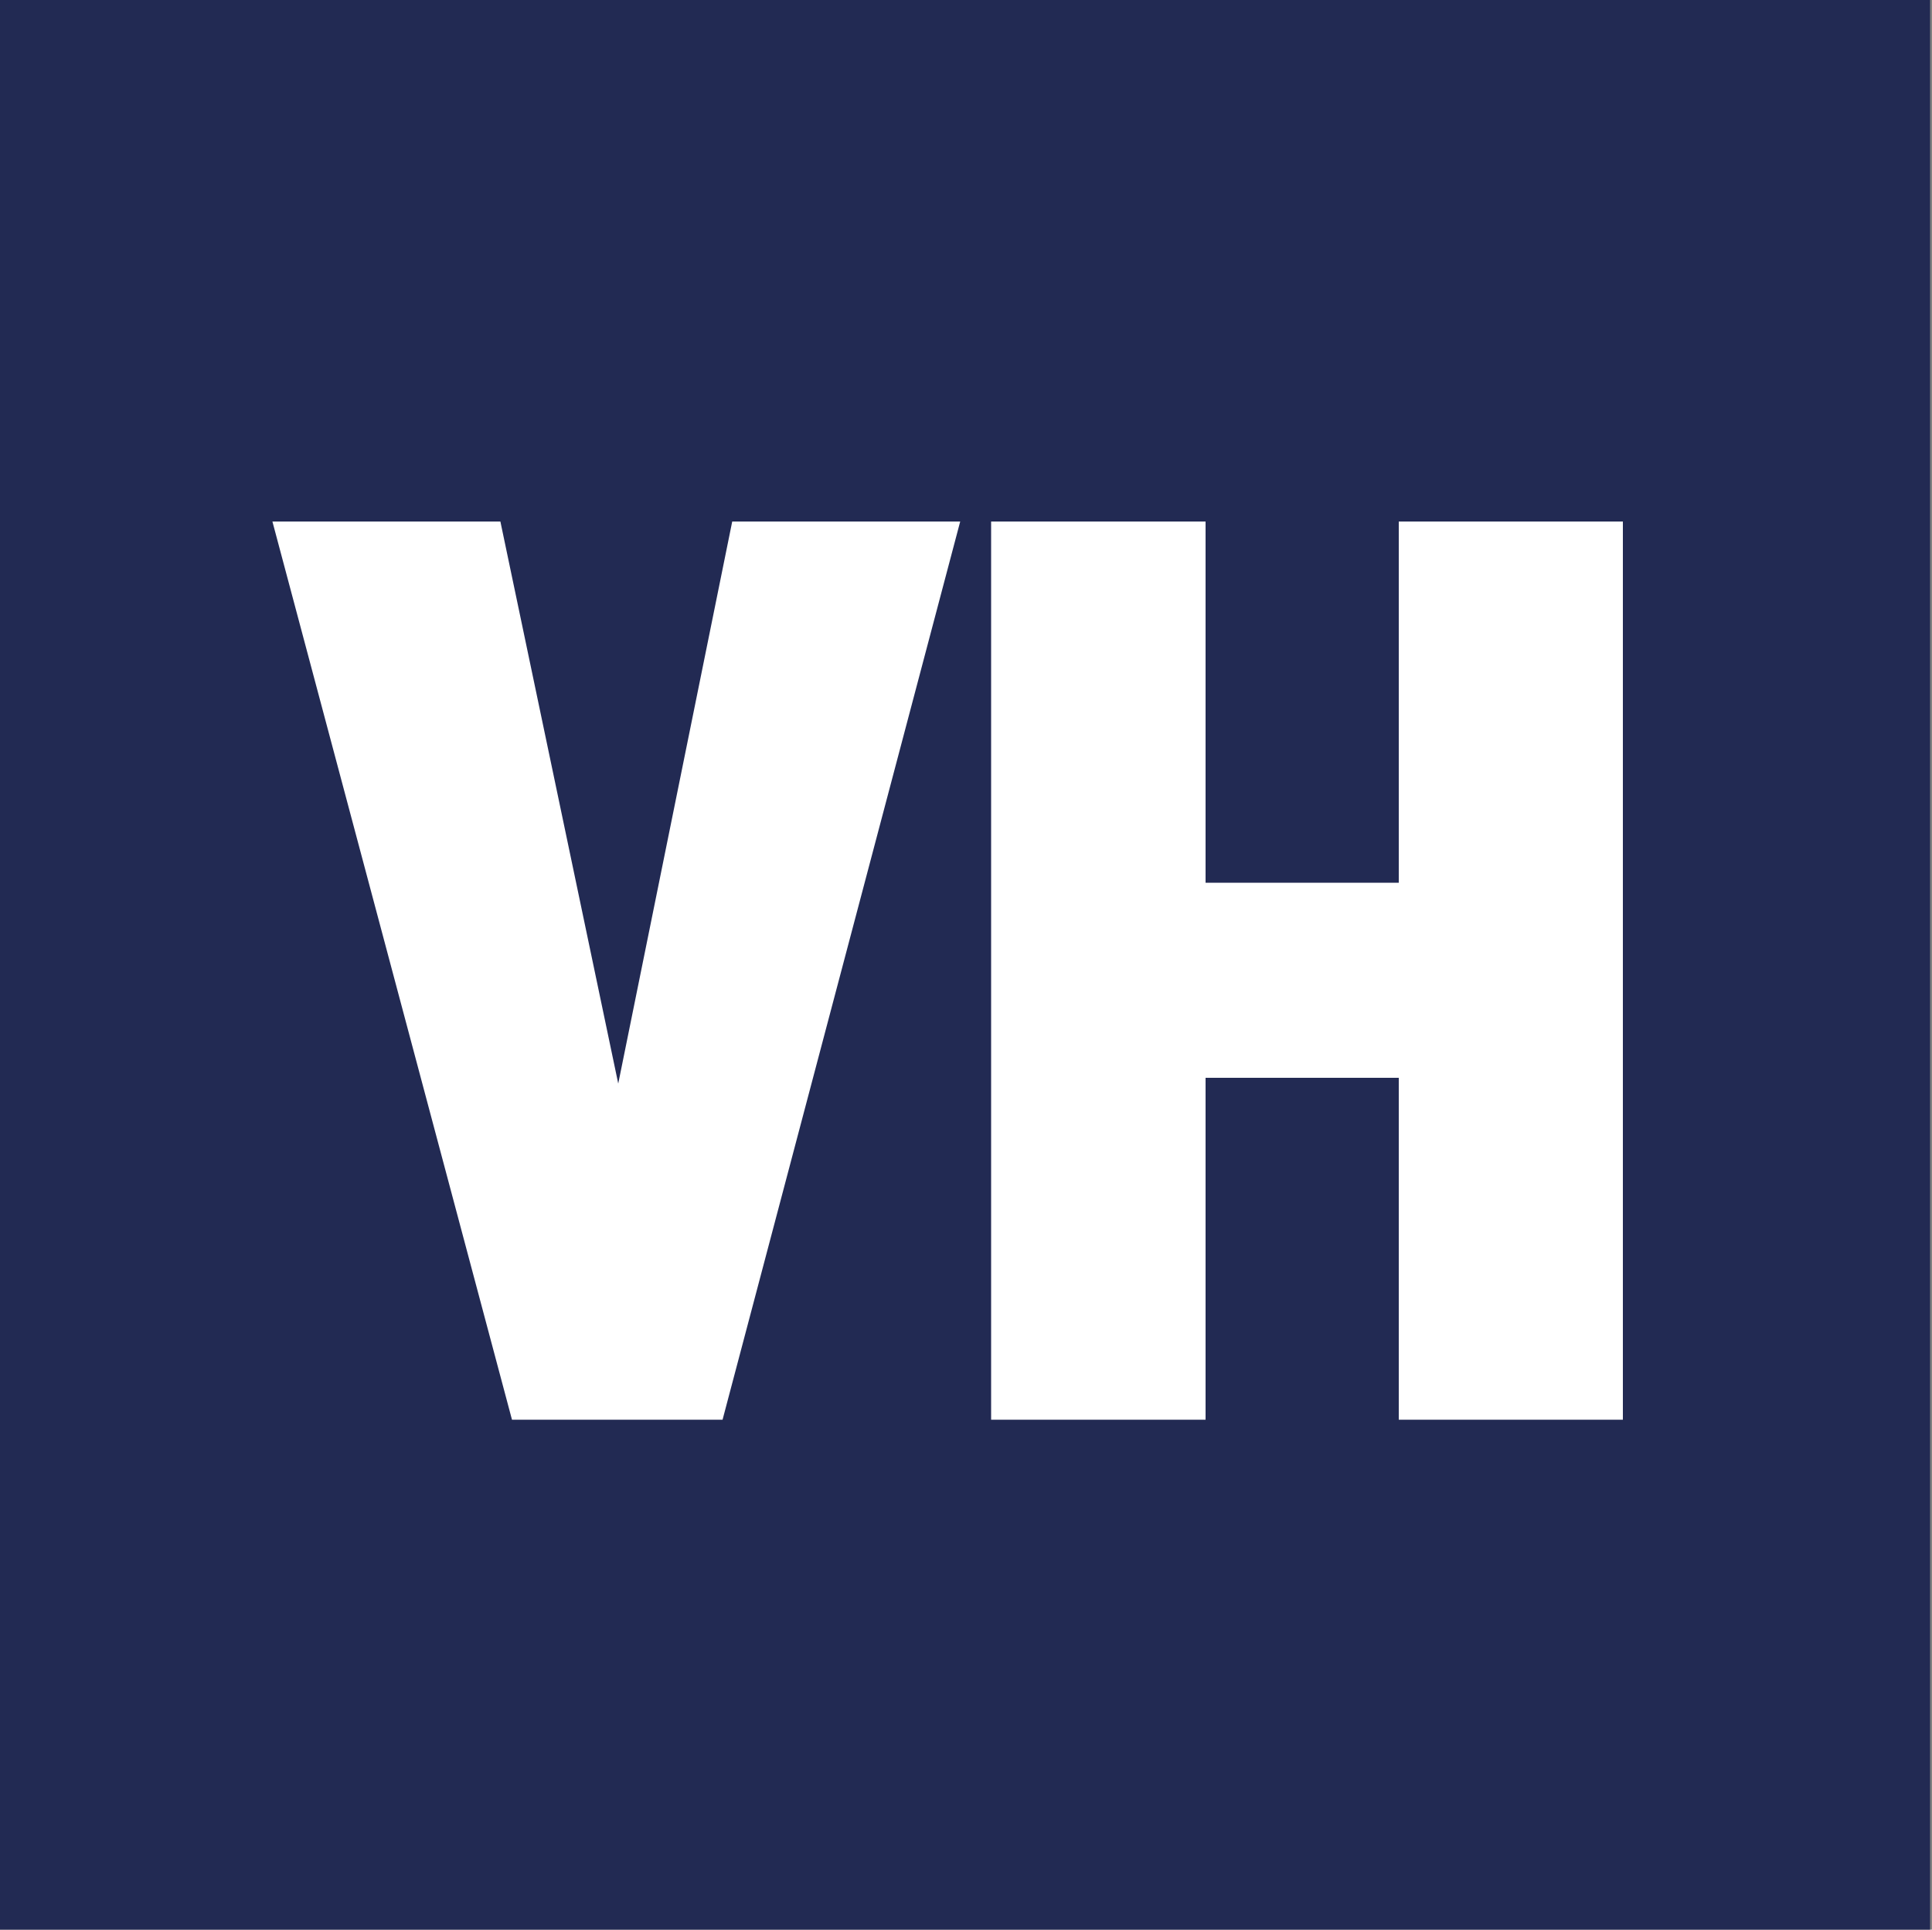 <svg id="Layer_4" xmlns="http://www.w3.org/2000/svg" x="0px" y="0px" viewBox="0 0 100 99.9"><rect x="0" y="0" width="100" height="99.9" fill="#808080" stroke="none"/><style>.st0{fill:#222A53;} .st1{fill:#FFFFFF;}</style><path class="st0" d="M0 0h99.9v99.9H0z"/><path class="st1" d="M26.5 73.5h10.9L49.7 27H37.9L32 56.1 25.9 27H14.1zM62.4 73.5V55.8h10v17.7H84V27H72.4v18.7h-10V27H51.3v46.5z"/></svg>